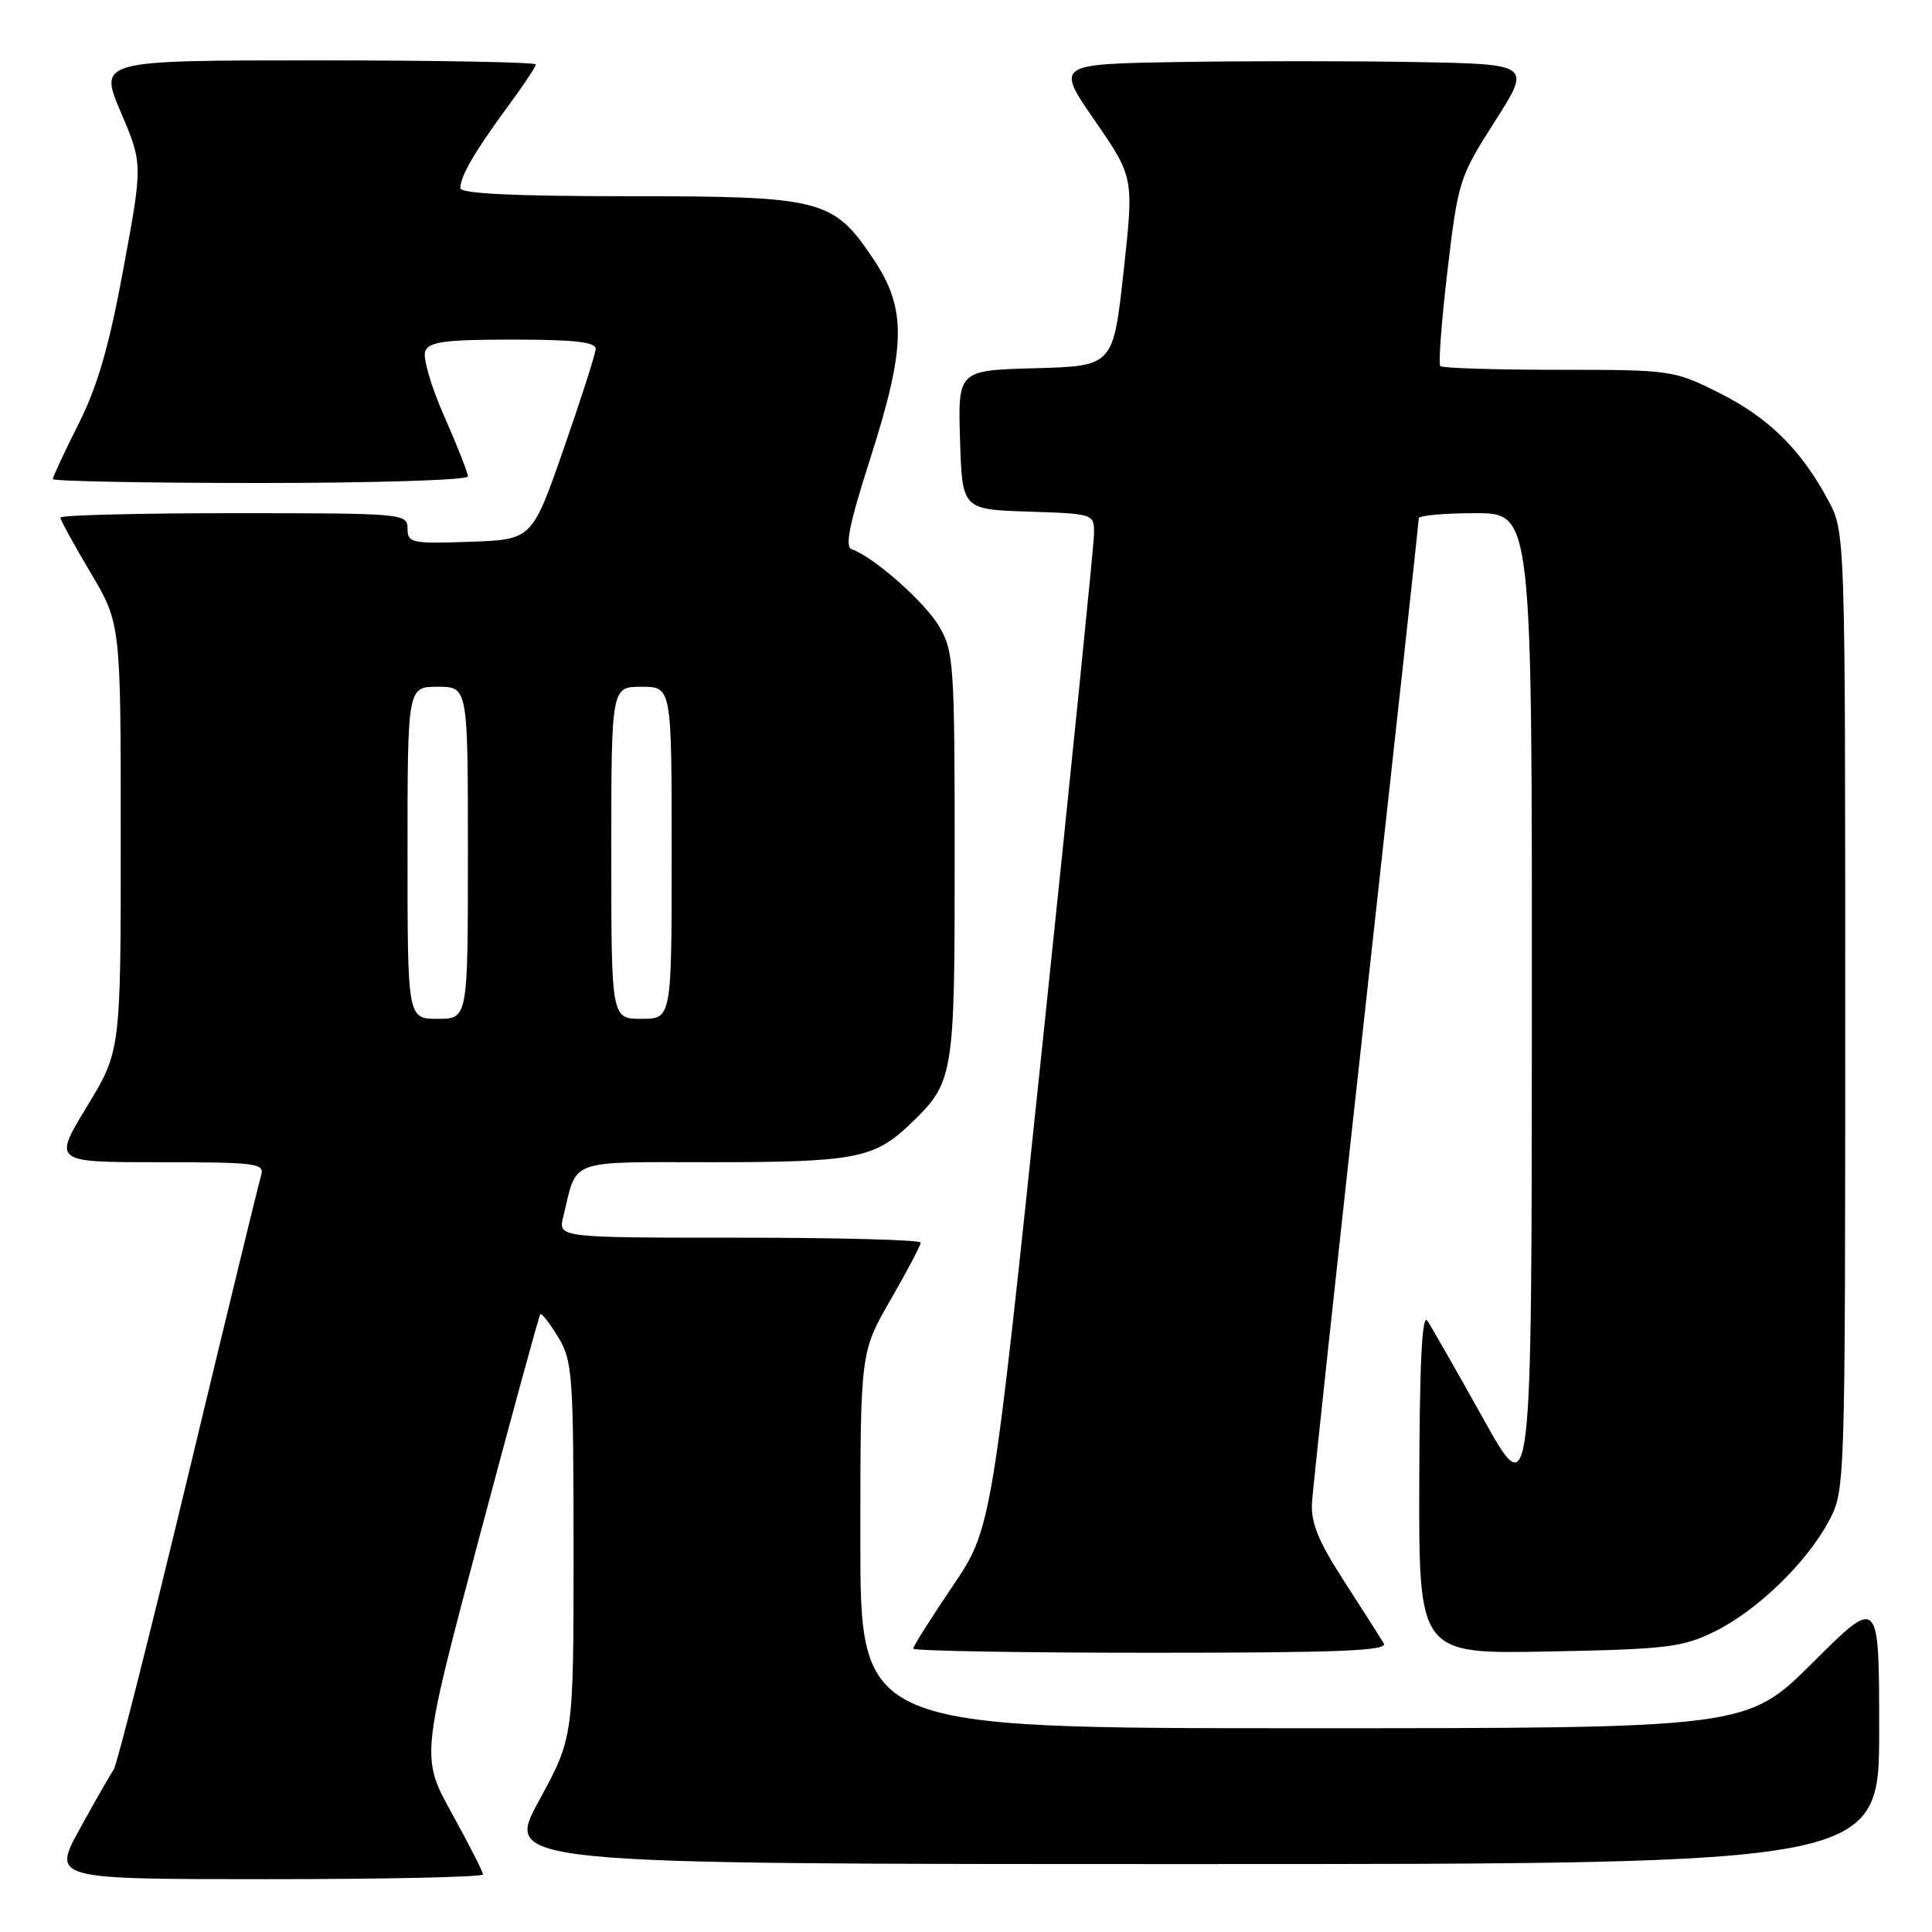 <?xml version="1.0" encoding="UTF-8" standalone="no"?>
<!DOCTYPE svg PUBLIC "-//W3C//DTD SVG 1.1//EN" "http://www.w3.org/Graphics/SVG/1.1/DTD/svg11.dtd" >
<svg xmlns="http://www.w3.org/2000/svg" xmlns:xlink="http://www.w3.org/1999/xlink" version="1.1" viewBox="0 0 256 256">
 <g >
 <path fill="currentColor"
d=" M 64.00 248.37 C 64.00 248.03 62.15 244.39 59.88 240.29 C 55.77 232.84 55.77 232.84 63.52 203.67 C 67.79 187.63 71.42 174.34 71.59 174.14 C 71.75 173.94 72.81 175.29 73.94 177.14 C 75.86 180.29 75.99 182.06 76.00 205.35 C 76.00 230.19 76.00 230.19 71.42 238.60 C 66.84 247.00 66.84 247.00 157.92 247.00 C 249.00 247.00 249.00 247.00 249.00 229.27 C 249.00 211.54 249.00 211.54 240.23 220.27 C 231.46 229.00 231.46 229.00 172.73 229.00 C 114.00 229.00 114.00 229.00 114.00 204.09 C 114.00 179.18 114.00 179.18 118.00 172.24 C 120.20 168.42 122.00 165.01 122.00 164.65 C 122.00 164.29 111.19 164.00 97.98 164.00 C 73.96 164.00 73.96 164.00 74.63 161.25 C 76.52 153.43 74.97 154.00 94.41 154.00 C 113.00 154.00 115.80 153.48 120.34 149.19 C 126.43 143.42 126.50 143.01 126.50 113.50 C 126.50 88.09 126.38 86.29 124.45 83.01 C 122.54 79.76 115.71 73.74 112.85 72.78 C 111.92 72.47 112.56 69.33 115.30 60.81 C 120.07 45.90 120.16 40.96 115.75 34.36 C 110.41 26.37 108.99 26.00 83.25 26.00 C 68.17 26.00 61.00 25.66 61.00 24.93 C 61.00 23.35 62.88 20.11 67.16 14.29 C 69.27 11.43 71.00 8.84 71.00 8.54 C 71.00 8.24 57.97 8.00 42.04 8.00 C 13.09 8.00 13.09 8.00 16.00 14.85 C 18.92 21.70 18.92 21.70 16.36 35.56 C 14.47 45.84 12.93 51.18 10.40 56.19 C 8.53 59.91 7.00 63.19 7.00 63.48 C 7.00 63.76 19.38 64.00 34.50 64.00 C 49.62 64.00 62.00 63.61 62.00 63.13 C 62.00 62.65 60.59 59.07 58.87 55.18 C 57.15 51.29 56.01 47.40 56.34 46.55 C 56.83 45.28 58.92 45.00 67.97 45.00 C 76.16 45.00 78.98 45.32 78.93 46.25 C 78.89 46.94 76.98 52.90 74.68 59.50 C 70.50 71.50 70.50 71.50 62.25 71.79 C 54.52 72.06 54.00 71.95 54.00 70.04 C 54.00 68.05 53.49 68.00 31.00 68.00 C 18.35 68.00 8.00 68.26 8.00 68.58 C 8.00 68.89 9.80 72.18 12.00 75.88 C 16.00 82.62 16.00 82.62 16.00 110.93 C 16.00 139.25 16.00 139.25 11.52 146.62 C 7.04 154.00 7.04 154.00 21.09 154.00 C 34.00 154.00 35.09 154.14 34.60 155.75 C 34.30 156.71 29.95 174.60 24.93 195.50 C 19.91 216.40 15.47 233.95 15.06 234.50 C 14.66 235.05 12.66 238.54 10.62 242.25 C 6.90 249.00 6.90 249.00 35.45 249.00 C 51.15 249.00 64.00 248.72 64.00 248.37 Z  M 183.36 217.75 C 182.94 217.06 180.58 213.36 178.11 209.53 C 174.65 204.17 173.67 201.75 173.85 199.03 C 173.98 197.09 177.21 167.11 181.04 132.42 C 184.87 97.73 188.00 69.04 188.00 68.67 C 188.00 68.30 191.38 68.00 195.50 68.00 C 203.00 68.00 203.00 68.00 202.98 133.75 C 202.96 199.50 202.96 199.50 196.55 188.00 C 193.02 181.68 189.68 175.82 189.13 175.00 C 188.43 173.97 188.10 180.64 188.06 196.33 C 188.00 219.17 188.00 219.17 205.25 218.83 C 220.87 218.53 222.94 218.28 227.19 216.19 C 232.83 213.41 239.36 207.10 242.33 201.55 C 244.49 197.52 244.50 197.24 244.50 134.00 C 244.50 70.50 244.50 70.50 242.24 66.28 C 238.66 59.58 234.34 55.33 227.78 52.05 C 221.79 49.05 221.42 49.00 206.51 49.00 C 198.16 49.00 191.11 48.78 190.85 48.51 C 190.58 48.24 191.01 42.54 191.80 35.85 C 193.20 24.01 193.37 23.45 198.08 16.08 C 202.92 8.50 202.92 8.50 187.52 8.22 C 179.05 8.07 164.87 8.07 156.01 8.22 C 139.90 8.50 139.90 8.50 145.08 16.00 C 150.25 23.50 150.25 23.50 148.88 36.00 C 147.50 48.50 147.50 48.50 137.21 48.79 C 126.93 49.07 126.93 49.07 127.21 58.29 C 127.50 67.50 127.50 67.50 136.25 67.79 C 145.00 68.08 145.00 68.08 144.96 70.79 C 144.94 72.28 141.88 102.52 138.17 138.00 C 131.42 202.50 131.42 202.50 126.21 210.20 C 123.34 214.44 121.00 218.16 121.00 218.45 C 121.00 218.75 135.20 219.00 152.56 219.00 C 177.54 219.00 183.96 218.74 183.36 217.75 Z  M 54.00 113.00 C 54.00 91.00 54.00 91.00 58.00 91.00 C 62.00 91.00 62.00 91.00 62.00 113.00 C 62.00 135.00 62.00 135.00 58.00 135.00 C 54.00 135.00 54.00 135.00 54.00 113.00 Z  M 81.00 113.00 C 81.00 91.00 81.00 91.00 85.00 91.00 C 89.00 91.00 89.00 91.00 89.00 113.00 C 89.00 135.00 89.00 135.00 85.00 135.00 C 81.00 135.00 81.00 135.00 81.00 113.00 Z "/>
</g>
</svg>